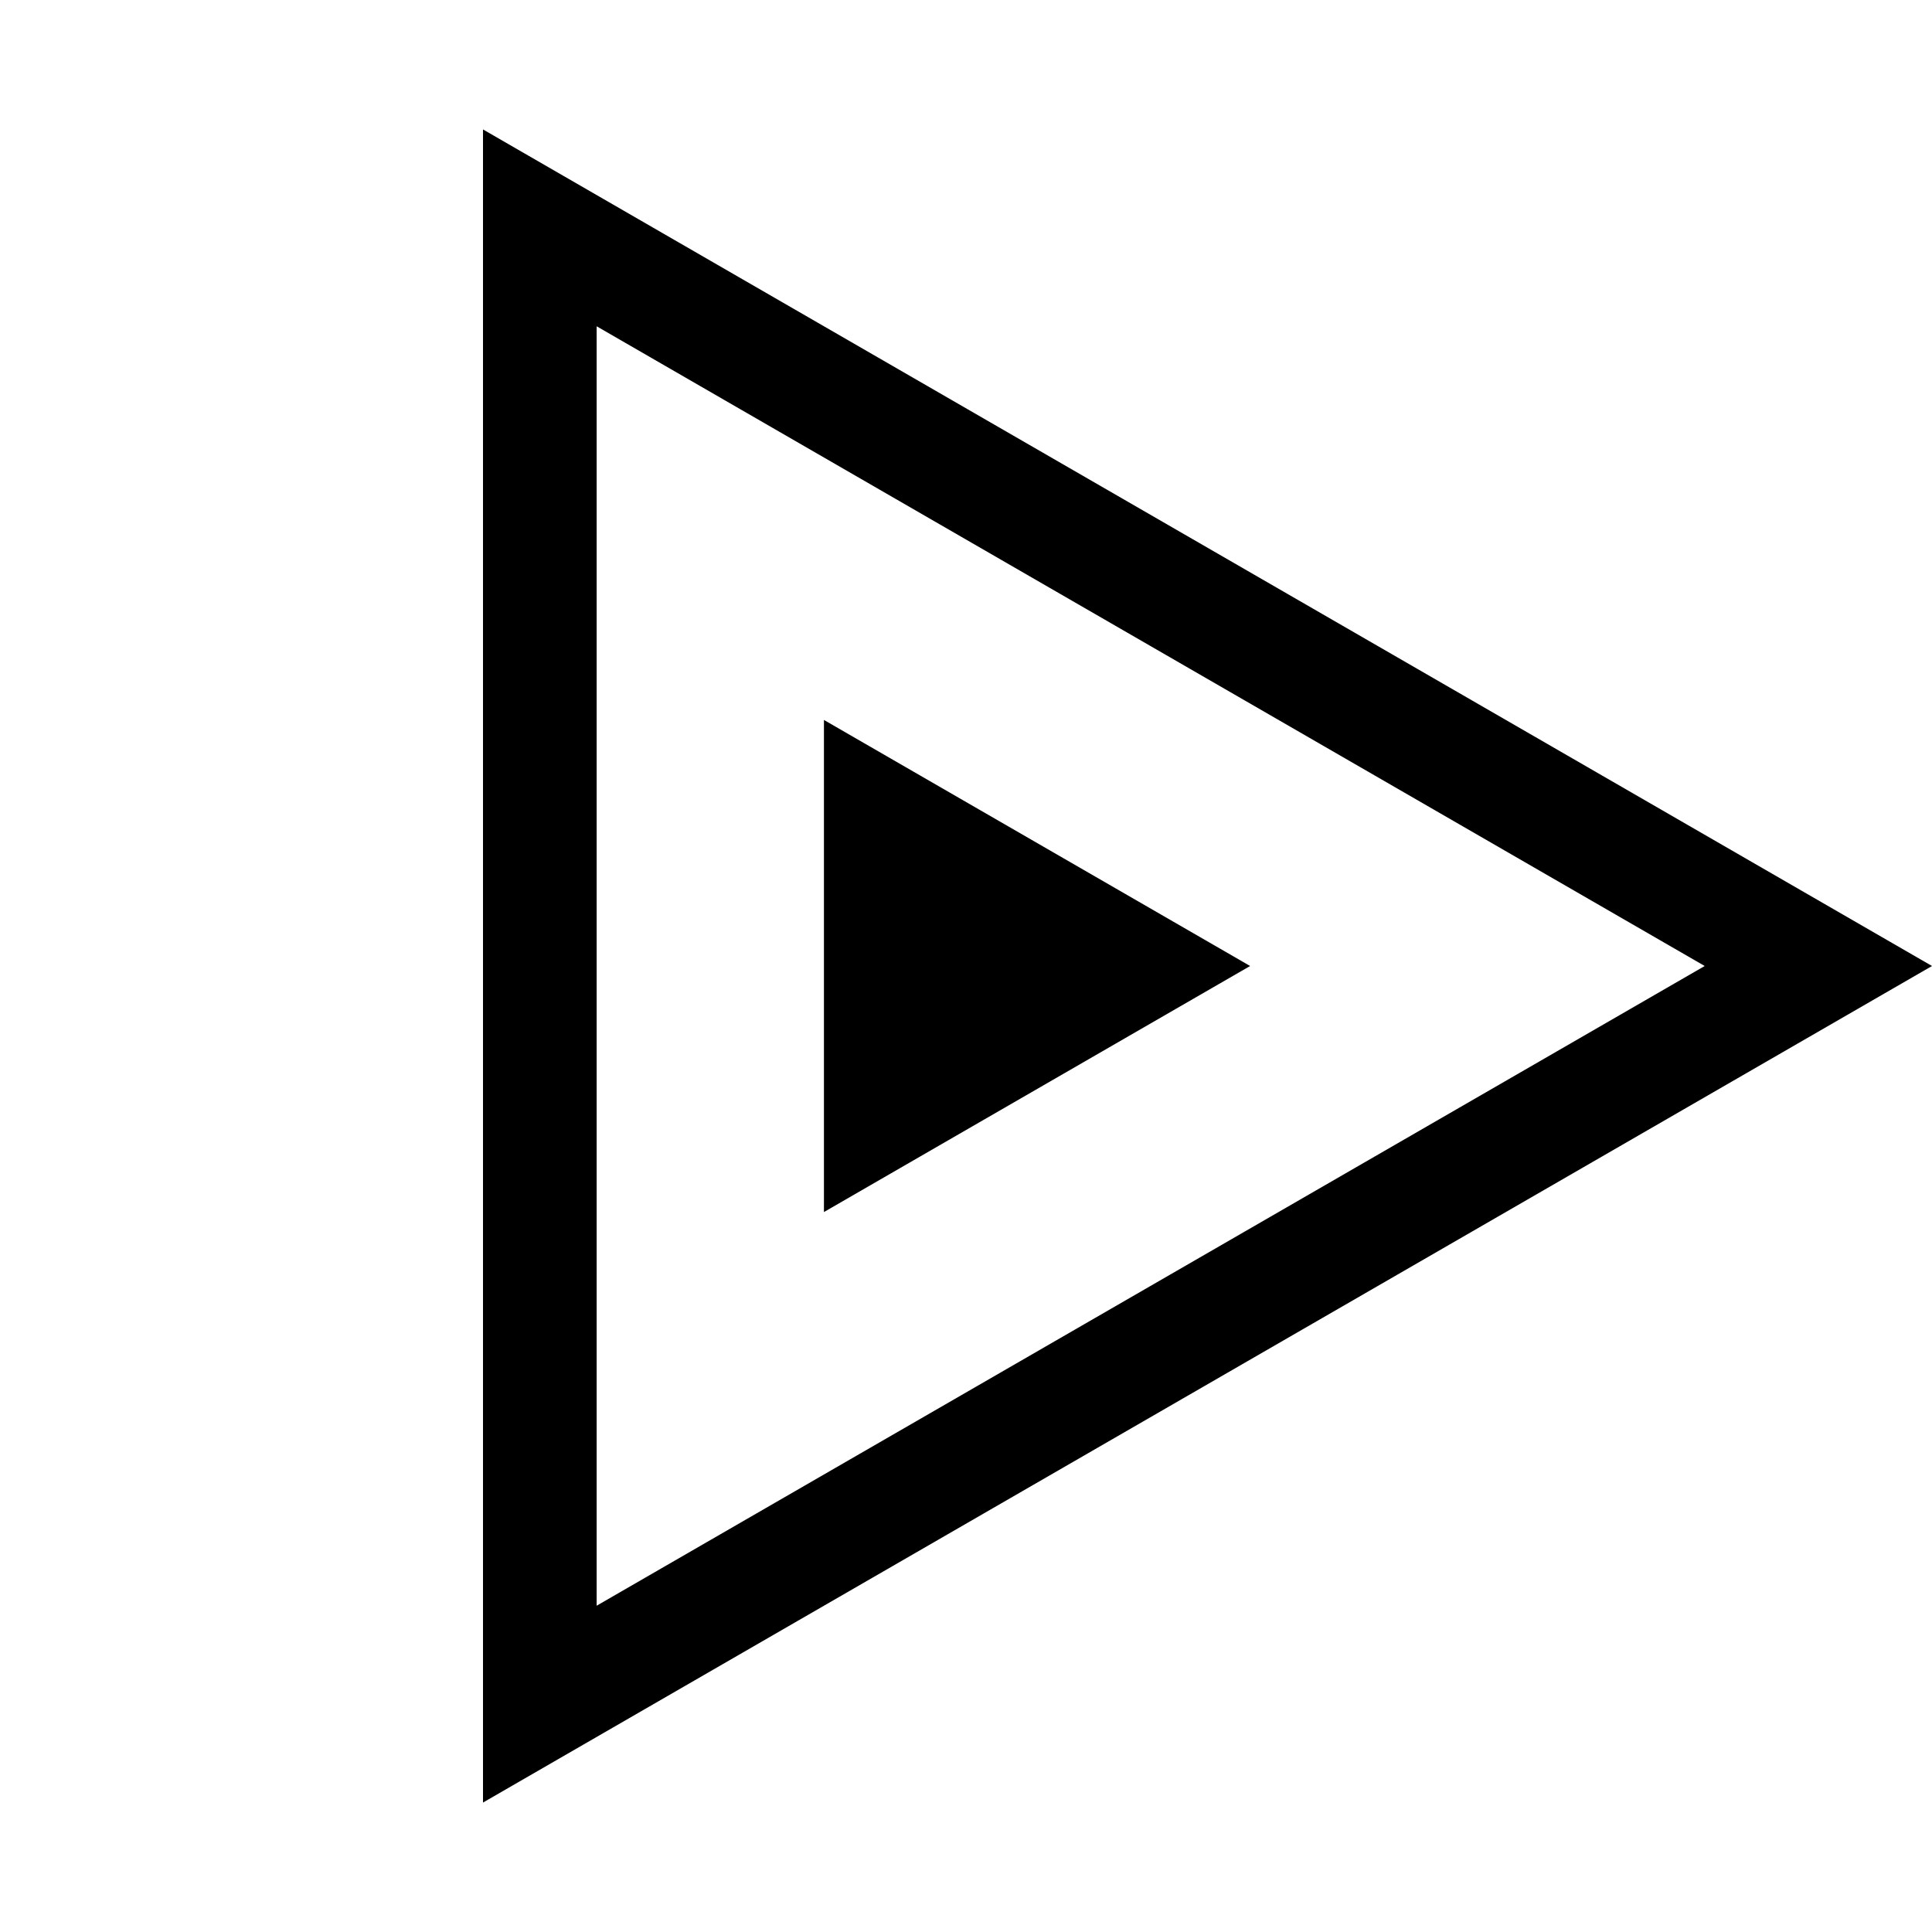 <svg width="17" height="17" viewBox="0 0 17 17" fill="none" xmlns="http://www.w3.org/2000/svg">
<path d="M11 8.5L7.25 10.665L7.25 6.335L11 8.5Z" fill="black"/>
<path d="M4.75 2.005L16 8.5L4.75 14.995L4.75 2.005Z" stroke="black"/>
</svg>
